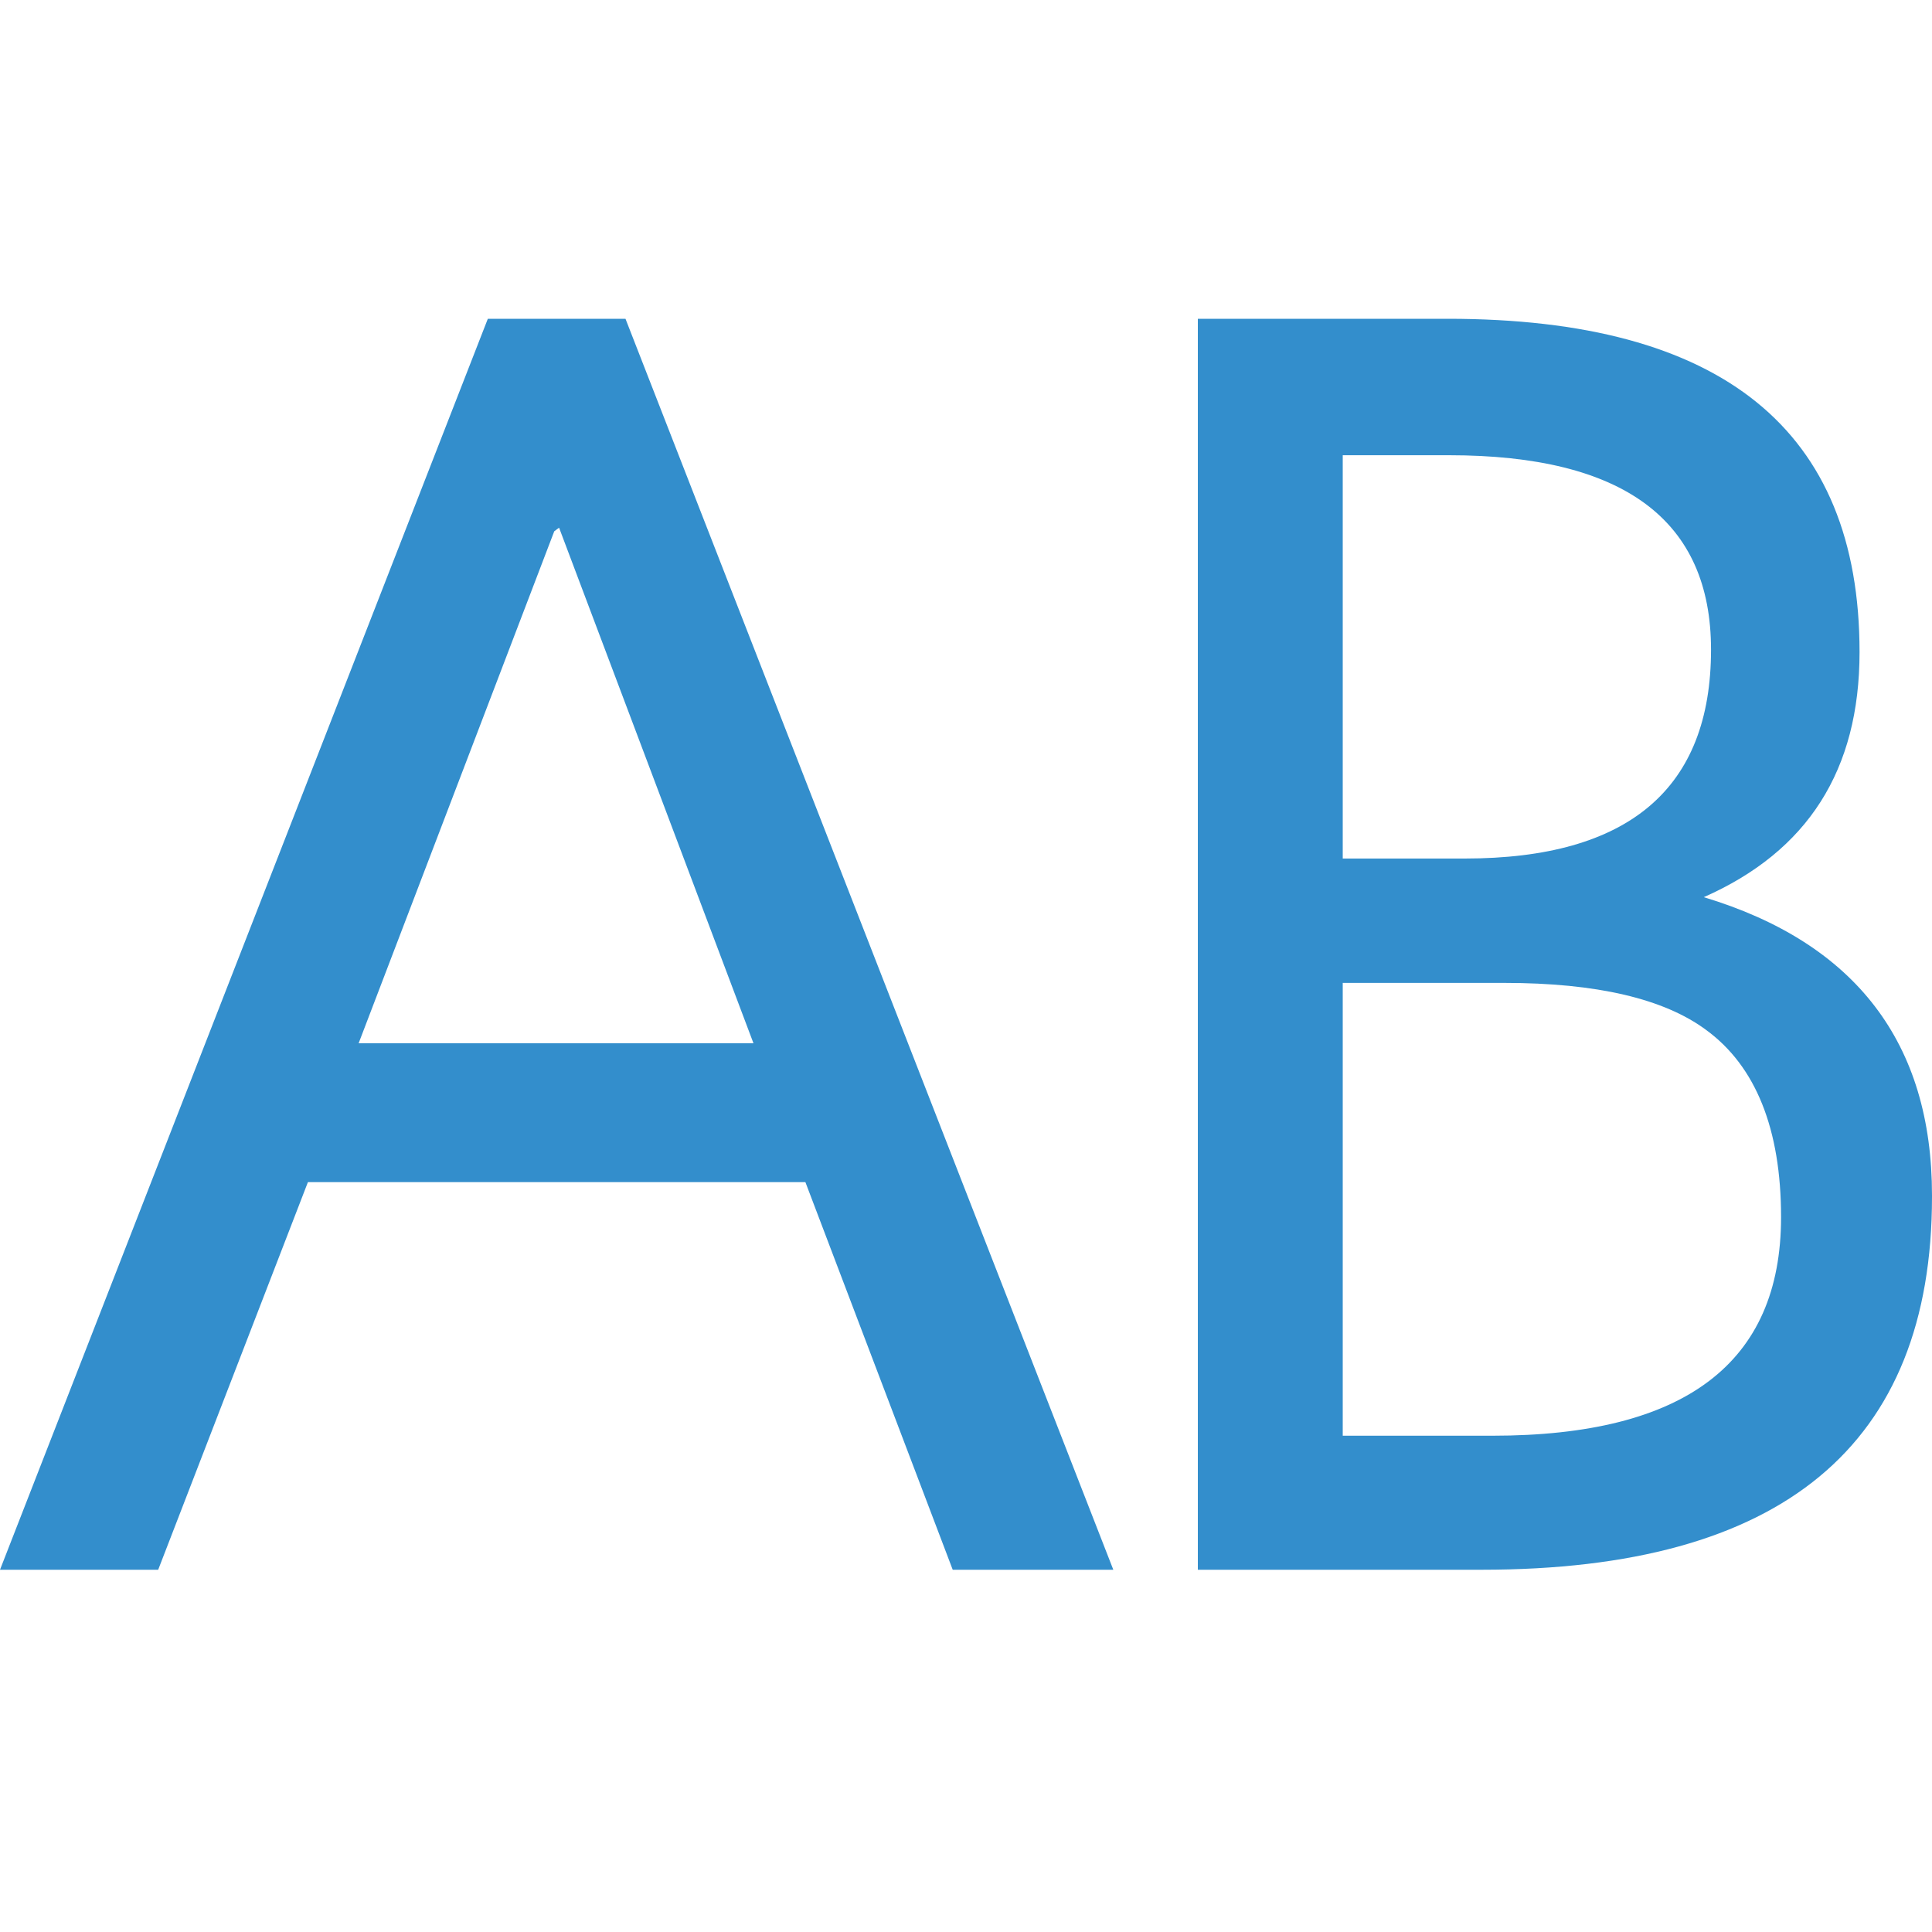 <?xml version="1.0" encoding="UTF-8"?>
<svg id="Layer_1" data-name="Layer 1" xmlns="http://www.w3.org/2000/svg" viewBox="0 0 16 16">
  <defs>
    <style>
      .cls-1 {
        fill: #338ecc;
      }
    </style>
  </defs>
  <path class="cls-1" d="m9.22,13h-1.33l-1.22-3.21H2.55l-1.24,3.21H0L4.04,2.64h1.14l4.04,10.36Zm-2.98-4.36l-1.61-4.27-.04.03-1.62,4.24h3.27Z"/>
  <path class="cls-1" d="m16,9.91c0,2.06-1.24,3.09-3.73,3.09h-2.35V2.64h2.07c2.27,0,3.41.92,3.41,2.76,0,.98-.43,1.65-1.29,2.03,1.26.38,1.89,1.21,1.89,2.47Zm-4.88-6.14v3.34h1.01c1.36,0,2.04-.58,2.04-1.73,0-1.07-.72-1.61-2.17-1.61h-.88Zm0,4.36v3.76h1.24c1.59,0,2.39-.6,2.39-1.81,0-.73-.21-1.25-.62-1.55-.35-.26-.91-.39-1.67-.39h-1.34Z"/>
</svg>